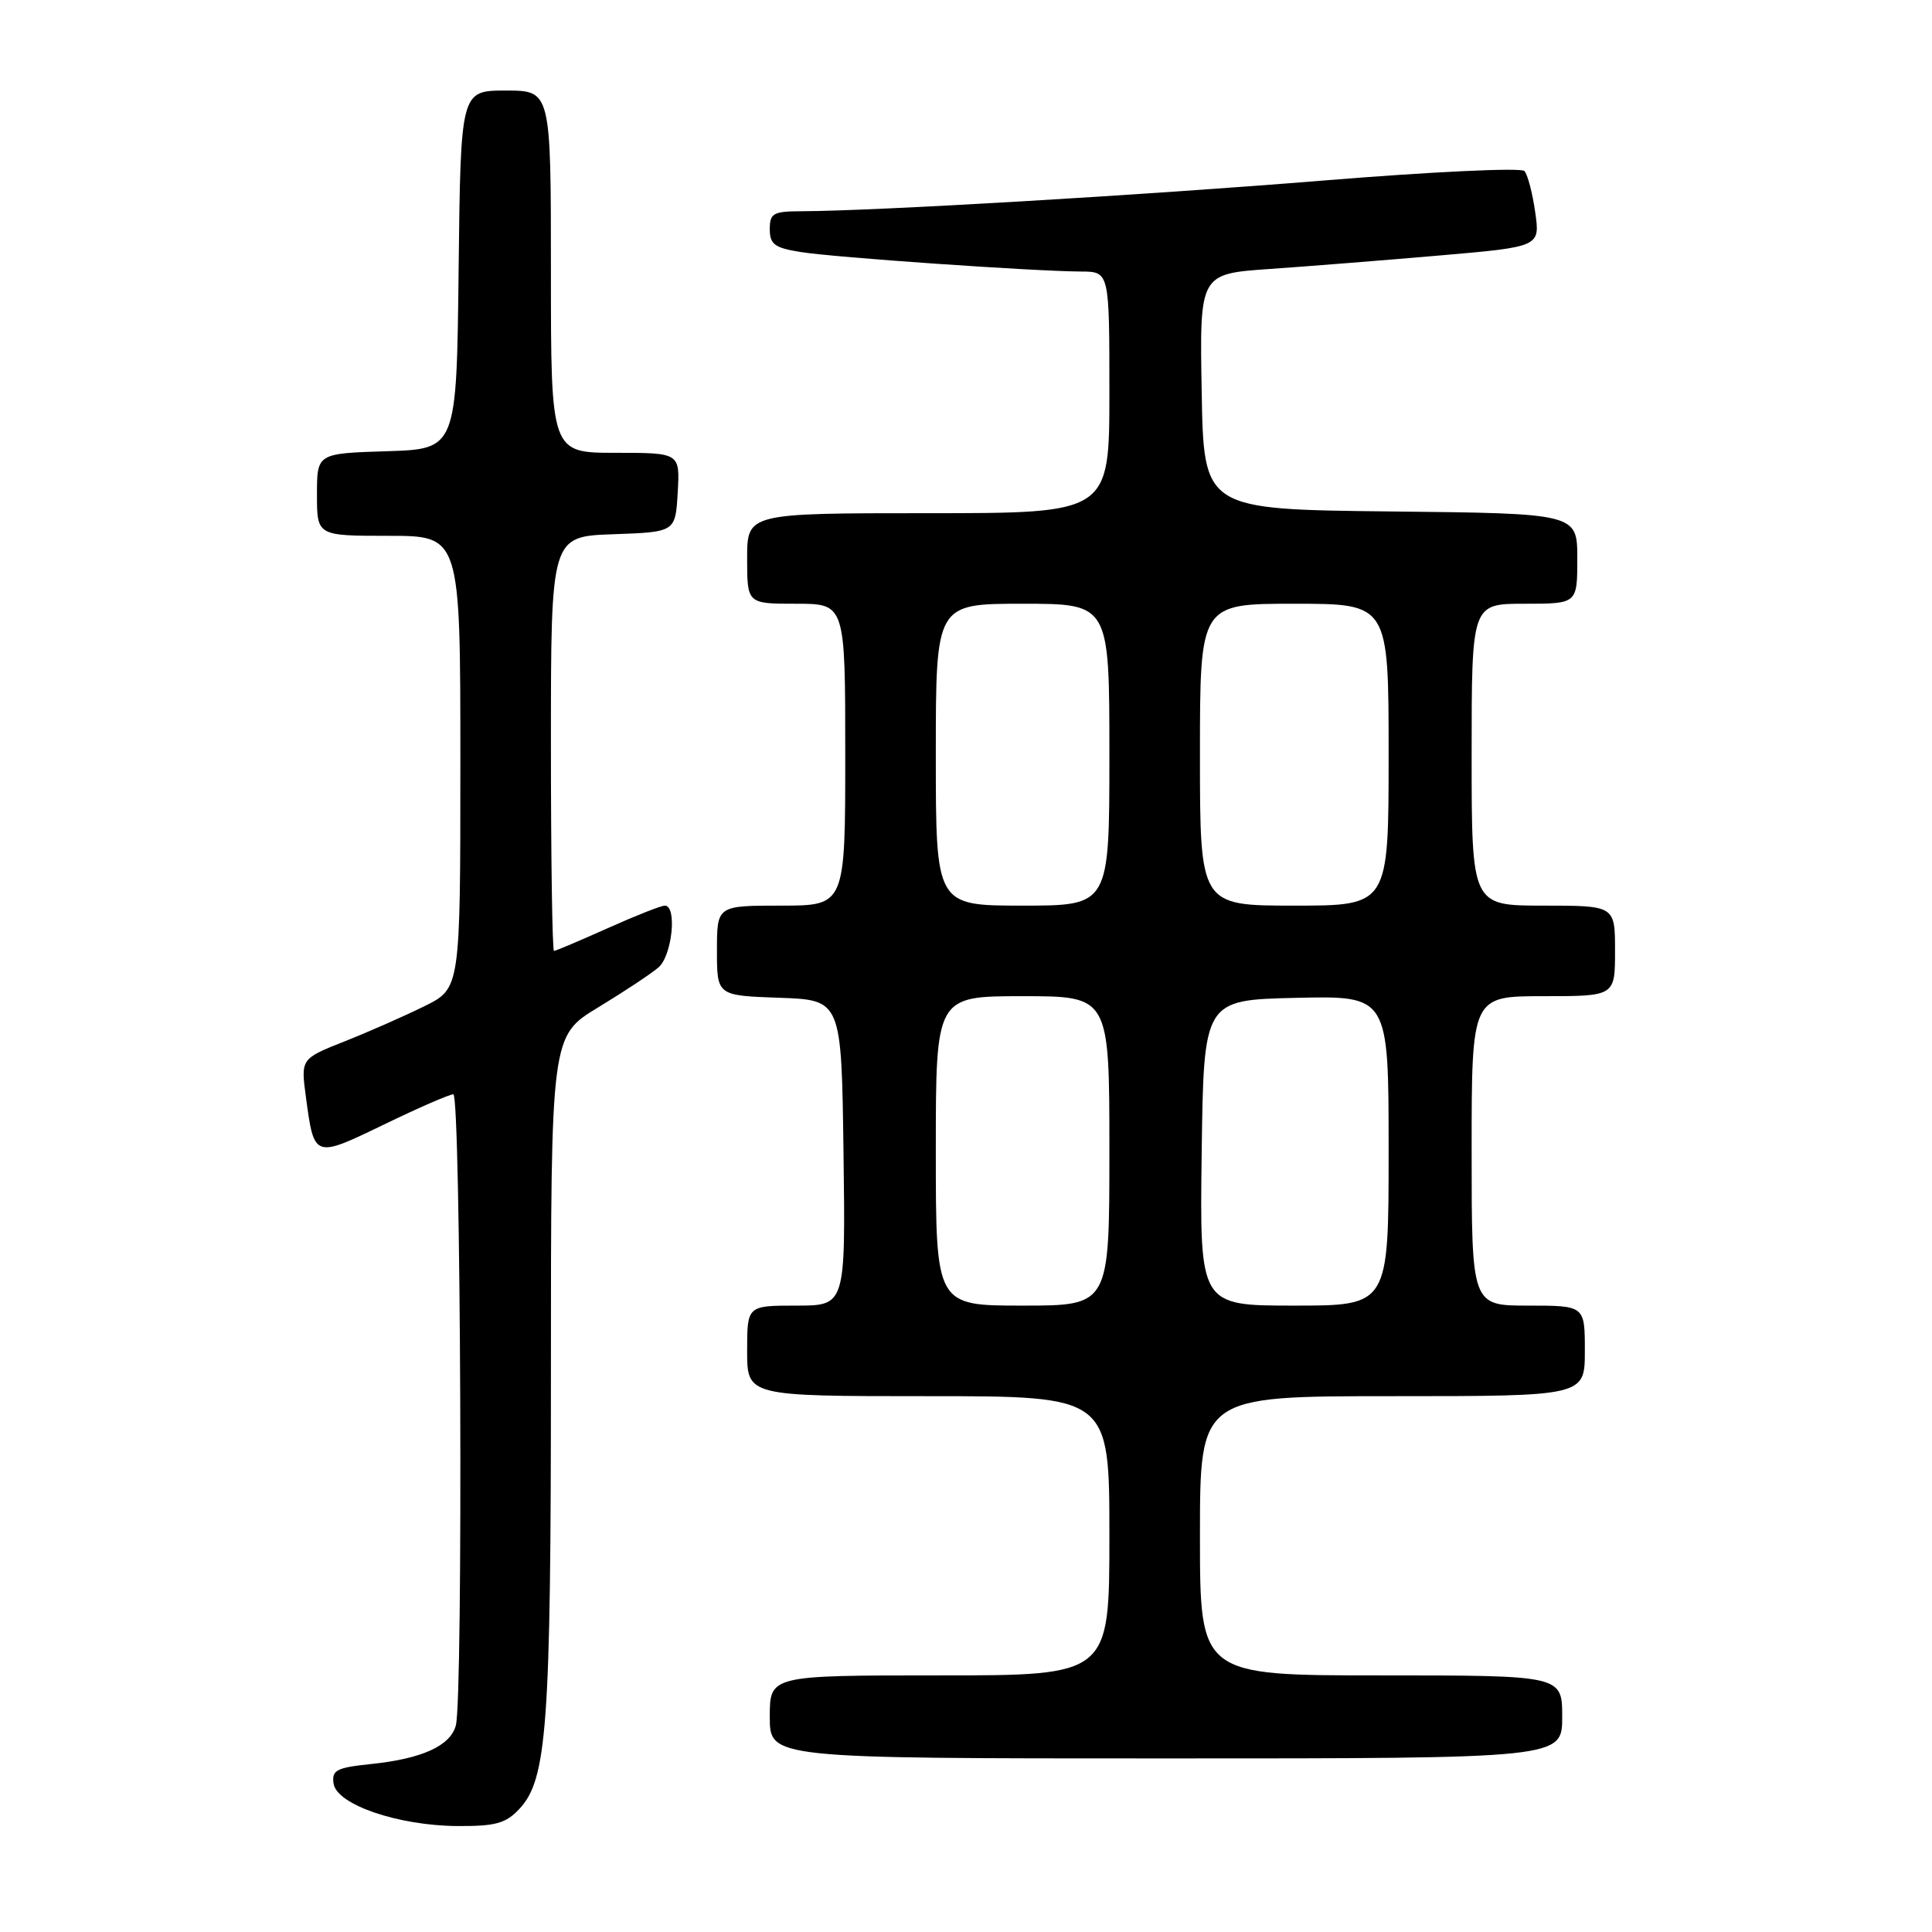 <?xml version="1.0" encoding="UTF-8" standalone="no"?>
<!DOCTYPE svg PUBLIC "-//W3C//DTD SVG 1.1//EN" "http://www.w3.org/Graphics/SVG/1.1/DTD/svg11.dtd" >
<svg xmlns="http://www.w3.org/2000/svg" xmlns:xlink="http://www.w3.org/1999/xlink" version="1.1" viewBox="0 0 256 256">
 <g >
 <path fill="currentColor"
d=" M 68.81 239.70 C 72.49 235.78 73.00 228.79 73.00 182.01 C 73.00 137.28 73.00 137.28 79.25 133.49 C 82.69 131.40 86.29 129.02 87.25 128.19 C 89.06 126.64 89.75 120.00 88.09 120.00 C 87.59 120.00 84.18 121.35 80.50 123.00 C 76.82 124.65 73.63 126.00 73.41 126.00 C 73.18 126.00 73.00 113.64 73.00 98.54 C 73.00 71.08 73.00 71.08 81.25 70.79 C 89.50 70.50 89.50 70.50 89.80 65.25 C 90.10 60.00 90.10 60.00 81.55 60.00 C 73.00 60.00 73.00 60.00 73.00 36.00 C 73.00 12.00 73.00 12.00 67.02 12.00 C 61.04 12.00 61.04 12.00 60.77 35.75 C 60.50 59.50 60.50 59.50 51.25 59.79 C 42.00 60.08 42.00 60.08 42.00 65.54 C 42.00 71.00 42.00 71.00 51.50 71.00 C 61.00 71.00 61.00 71.00 61.00 100.98 C 61.00 130.97 61.00 130.97 56.25 133.32 C 53.64 134.61 48.88 136.71 45.68 137.98 C 39.85 140.29 39.85 140.29 40.54 145.40 C 41.63 153.50 41.60 153.49 50.87 149.01 C 55.42 146.80 59.57 145.00 60.07 145.00 C 61.07 145.00 61.39 224.96 60.40 228.63 C 59.68 231.33 55.93 233.04 49.20 233.74 C 44.57 234.22 43.94 234.55 44.20 236.33 C 44.61 239.12 52.72 241.90 60.58 241.96 C 65.66 241.99 67.01 241.62 68.81 239.70 Z  M 207.00 227.50 C 207.00 222.00 207.00 222.00 183.00 222.00 C 159.00 222.00 159.00 222.00 159.00 203.50 C 159.00 185.00 159.00 185.00 184.50 185.00 C 210.00 185.00 210.00 185.00 210.00 179.00 C 210.00 173.00 210.00 173.00 202.50 173.00 C 195.00 173.00 195.00 173.00 195.00 152.50 C 195.00 132.00 195.00 132.00 204.50 132.00 C 214.00 132.00 214.00 132.00 214.00 126.00 C 214.00 120.00 214.00 120.00 204.50 120.00 C 195.00 120.00 195.00 120.00 195.00 100.00 C 195.00 80.00 195.00 80.00 202.00 80.00 C 209.00 80.00 209.00 80.00 209.00 74.02 C 209.00 68.03 209.00 68.03 184.25 67.77 C 159.50 67.50 159.50 67.50 159.23 51.90 C 158.95 36.29 158.95 36.29 168.23 35.64 C 173.33 35.29 183.48 34.48 190.79 33.85 C 204.08 32.70 204.08 32.70 203.42 28.10 C 203.06 25.57 202.42 23.12 201.99 22.66 C 201.56 22.19 189.58 22.76 175.36 23.92 C 151.30 25.88 116.08 27.95 106.25 27.99 C 102.45 28.00 102.00 28.25 102.00 30.37 C 102.00 32.38 102.64 32.85 106.13 33.40 C 110.53 34.11 137.01 35.95 143.25 35.98 C 147.00 36.00 147.00 36.00 147.00 52.00 C 147.00 68.00 147.00 68.00 123.00 68.00 C 99.00 68.00 99.00 68.00 99.00 74.00 C 99.00 80.00 99.00 80.00 105.50 80.00 C 112.00 80.00 112.00 80.00 112.00 100.00 C 112.00 120.00 112.00 120.00 103.50 120.00 C 95.00 120.00 95.00 120.00 95.00 125.96 C 95.00 131.92 95.00 131.92 103.25 132.21 C 111.50 132.50 111.50 132.50 111.77 152.75 C 112.04 173.00 112.04 173.00 105.52 173.00 C 99.00 173.00 99.00 173.00 99.00 179.00 C 99.00 185.00 99.00 185.00 123.00 185.00 C 147.00 185.00 147.00 185.00 147.00 203.50 C 147.00 222.00 147.00 222.00 124.50 222.00 C 102.00 222.00 102.00 222.00 102.00 227.50 C 102.00 233.00 102.00 233.00 154.50 233.00 C 207.00 233.00 207.00 233.00 207.00 227.50 Z  M 124.00 152.50 C 124.00 132.00 124.00 132.00 135.50 132.00 C 147.00 132.00 147.00 132.00 147.00 152.50 C 147.00 173.00 147.00 173.00 135.50 173.00 C 124.00 173.00 124.00 173.00 124.00 152.50 Z  M 159.23 152.75 C 159.50 132.50 159.50 132.50 171.75 132.22 C 184.00 131.94 184.00 131.94 184.00 152.47 C 184.00 173.00 184.00 173.00 171.48 173.00 C 158.96 173.00 158.96 173.00 159.23 152.75 Z  M 124.00 100.00 C 124.00 80.00 124.00 80.00 135.50 80.00 C 147.00 80.00 147.00 80.00 147.00 100.00 C 147.00 120.00 147.00 120.00 135.50 120.00 C 124.00 120.00 124.00 120.00 124.00 100.00 Z  M 159.00 100.00 C 159.00 80.00 159.00 80.00 171.50 80.00 C 184.00 80.00 184.00 80.00 184.00 100.00 C 184.00 120.00 184.00 120.00 171.50 120.00 C 159.00 120.00 159.00 120.00 159.00 100.00 Z "/>
</g>
</svg>